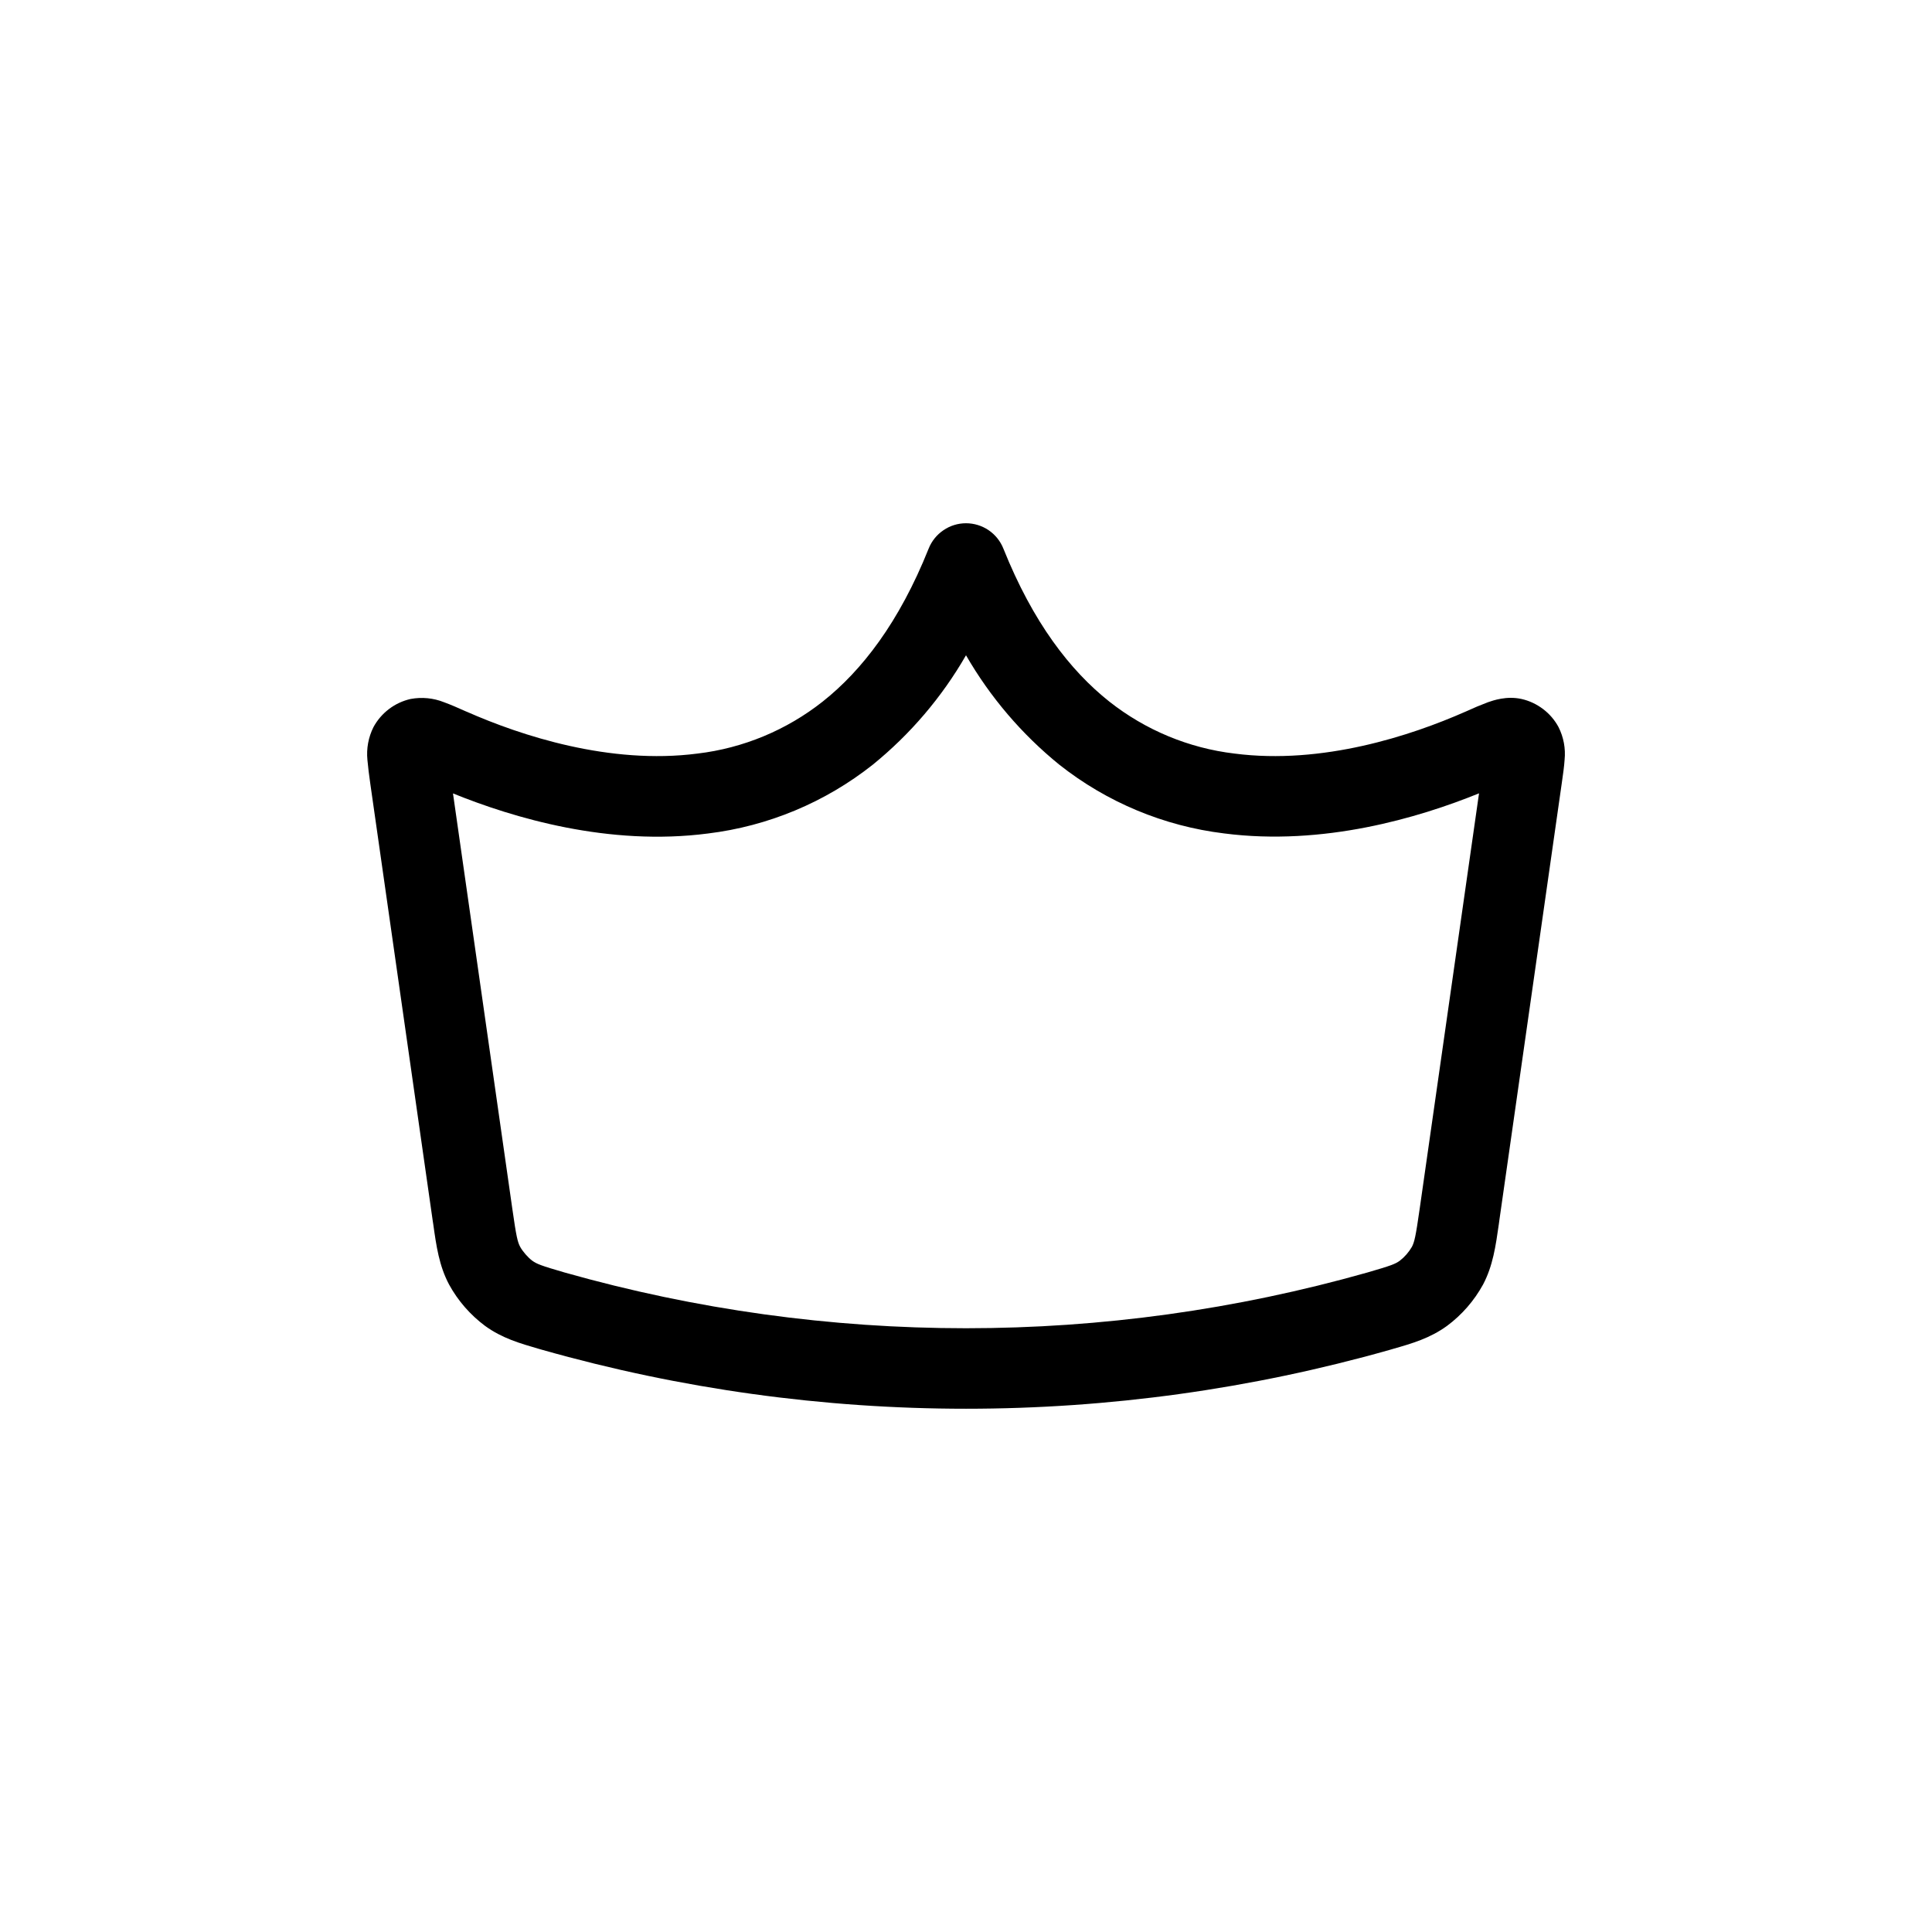 <svg width="48" height="48" viewBox="0 0 48 48" fill="none" xmlns="http://www.w3.org/2000/svg">
<path d="M24 13C24.2 13 24.395 13.06 24.561 13.172C24.726 13.284 24.854 13.443 24.928 13.628C25.664 15.466 26.588 16.66 27.56 17.43C28.458 18.139 29.534 18.587 30.67 18.722C32.858 19.006 35.068 18.272 36.398 17.686L36.426 17.674C36.605 17.591 36.786 17.515 36.97 17.446C37.098 17.402 37.43 17.284 37.802 17.366C37.997 17.41 38.179 17.496 38.338 17.617C38.497 17.737 38.628 17.89 38.722 18.066C38.848 18.316 38.9 18.597 38.872 18.876C38.862 19.042 38.832 19.244 38.804 19.442L37.252 30.31L37.238 30.414C37.16 30.958 37.092 31.448 36.846 31.914C36.625 32.317 36.319 32.668 35.95 32.942C35.524 33.25 35.088 33.376 34.606 33.514L34.524 33.538C27.644 35.487 20.358 35.487 13.478 33.538L13.394 33.514C12.914 33.374 12.478 33.25 12.052 32.942C11.683 32.667 11.377 32.316 11.156 31.912C10.91 31.448 10.84 30.958 10.764 30.414L10.748 30.31L9.2 19.472L9.196 19.442C9.168 19.254 9.146 19.065 9.128 18.876C9.101 18.597 9.153 18.316 9.278 18.066C9.373 17.89 9.505 17.737 9.664 17.616C9.823 17.495 10.006 17.41 10.2 17.366C10.479 17.314 10.767 17.341 11.03 17.446C11.19 17.504 11.384 17.588 11.574 17.674L11.604 17.686C12.934 18.272 15.144 19.006 17.33 18.722C18.466 18.587 19.543 18.139 20.44 17.43C21.412 16.66 22.338 15.466 23.072 13.63C23.146 13.444 23.274 13.285 23.44 13.173C23.605 13.06 23.8 13 24 13ZM11.254 19.71L12.728 30.028C12.828 30.732 12.86 30.858 12.924 30.978C12.984 31.09 13.12 31.246 13.224 31.322C13.336 31.402 13.432 31.442 14.032 31.616C20.55 33.461 27.451 33.461 33.968 31.616C34.568 31.442 34.664 31.404 34.778 31.322C34.899 31.228 35.001 31.111 35.078 30.978C35.14 30.858 35.172 30.732 35.272 30.028L36.746 19.71C35.244 20.32 32.874 21.024 30.412 20.706C28.917 20.524 27.5 19.933 26.318 18.998C25.386 18.242 24.6 17.32 24 16.28C23.401 17.321 22.615 18.243 21.682 19C20.5 19.935 19.084 20.526 17.588 20.708C15.126 21.028 12.758 20.322 11.254 19.712" fill="black"/>
</svg>
